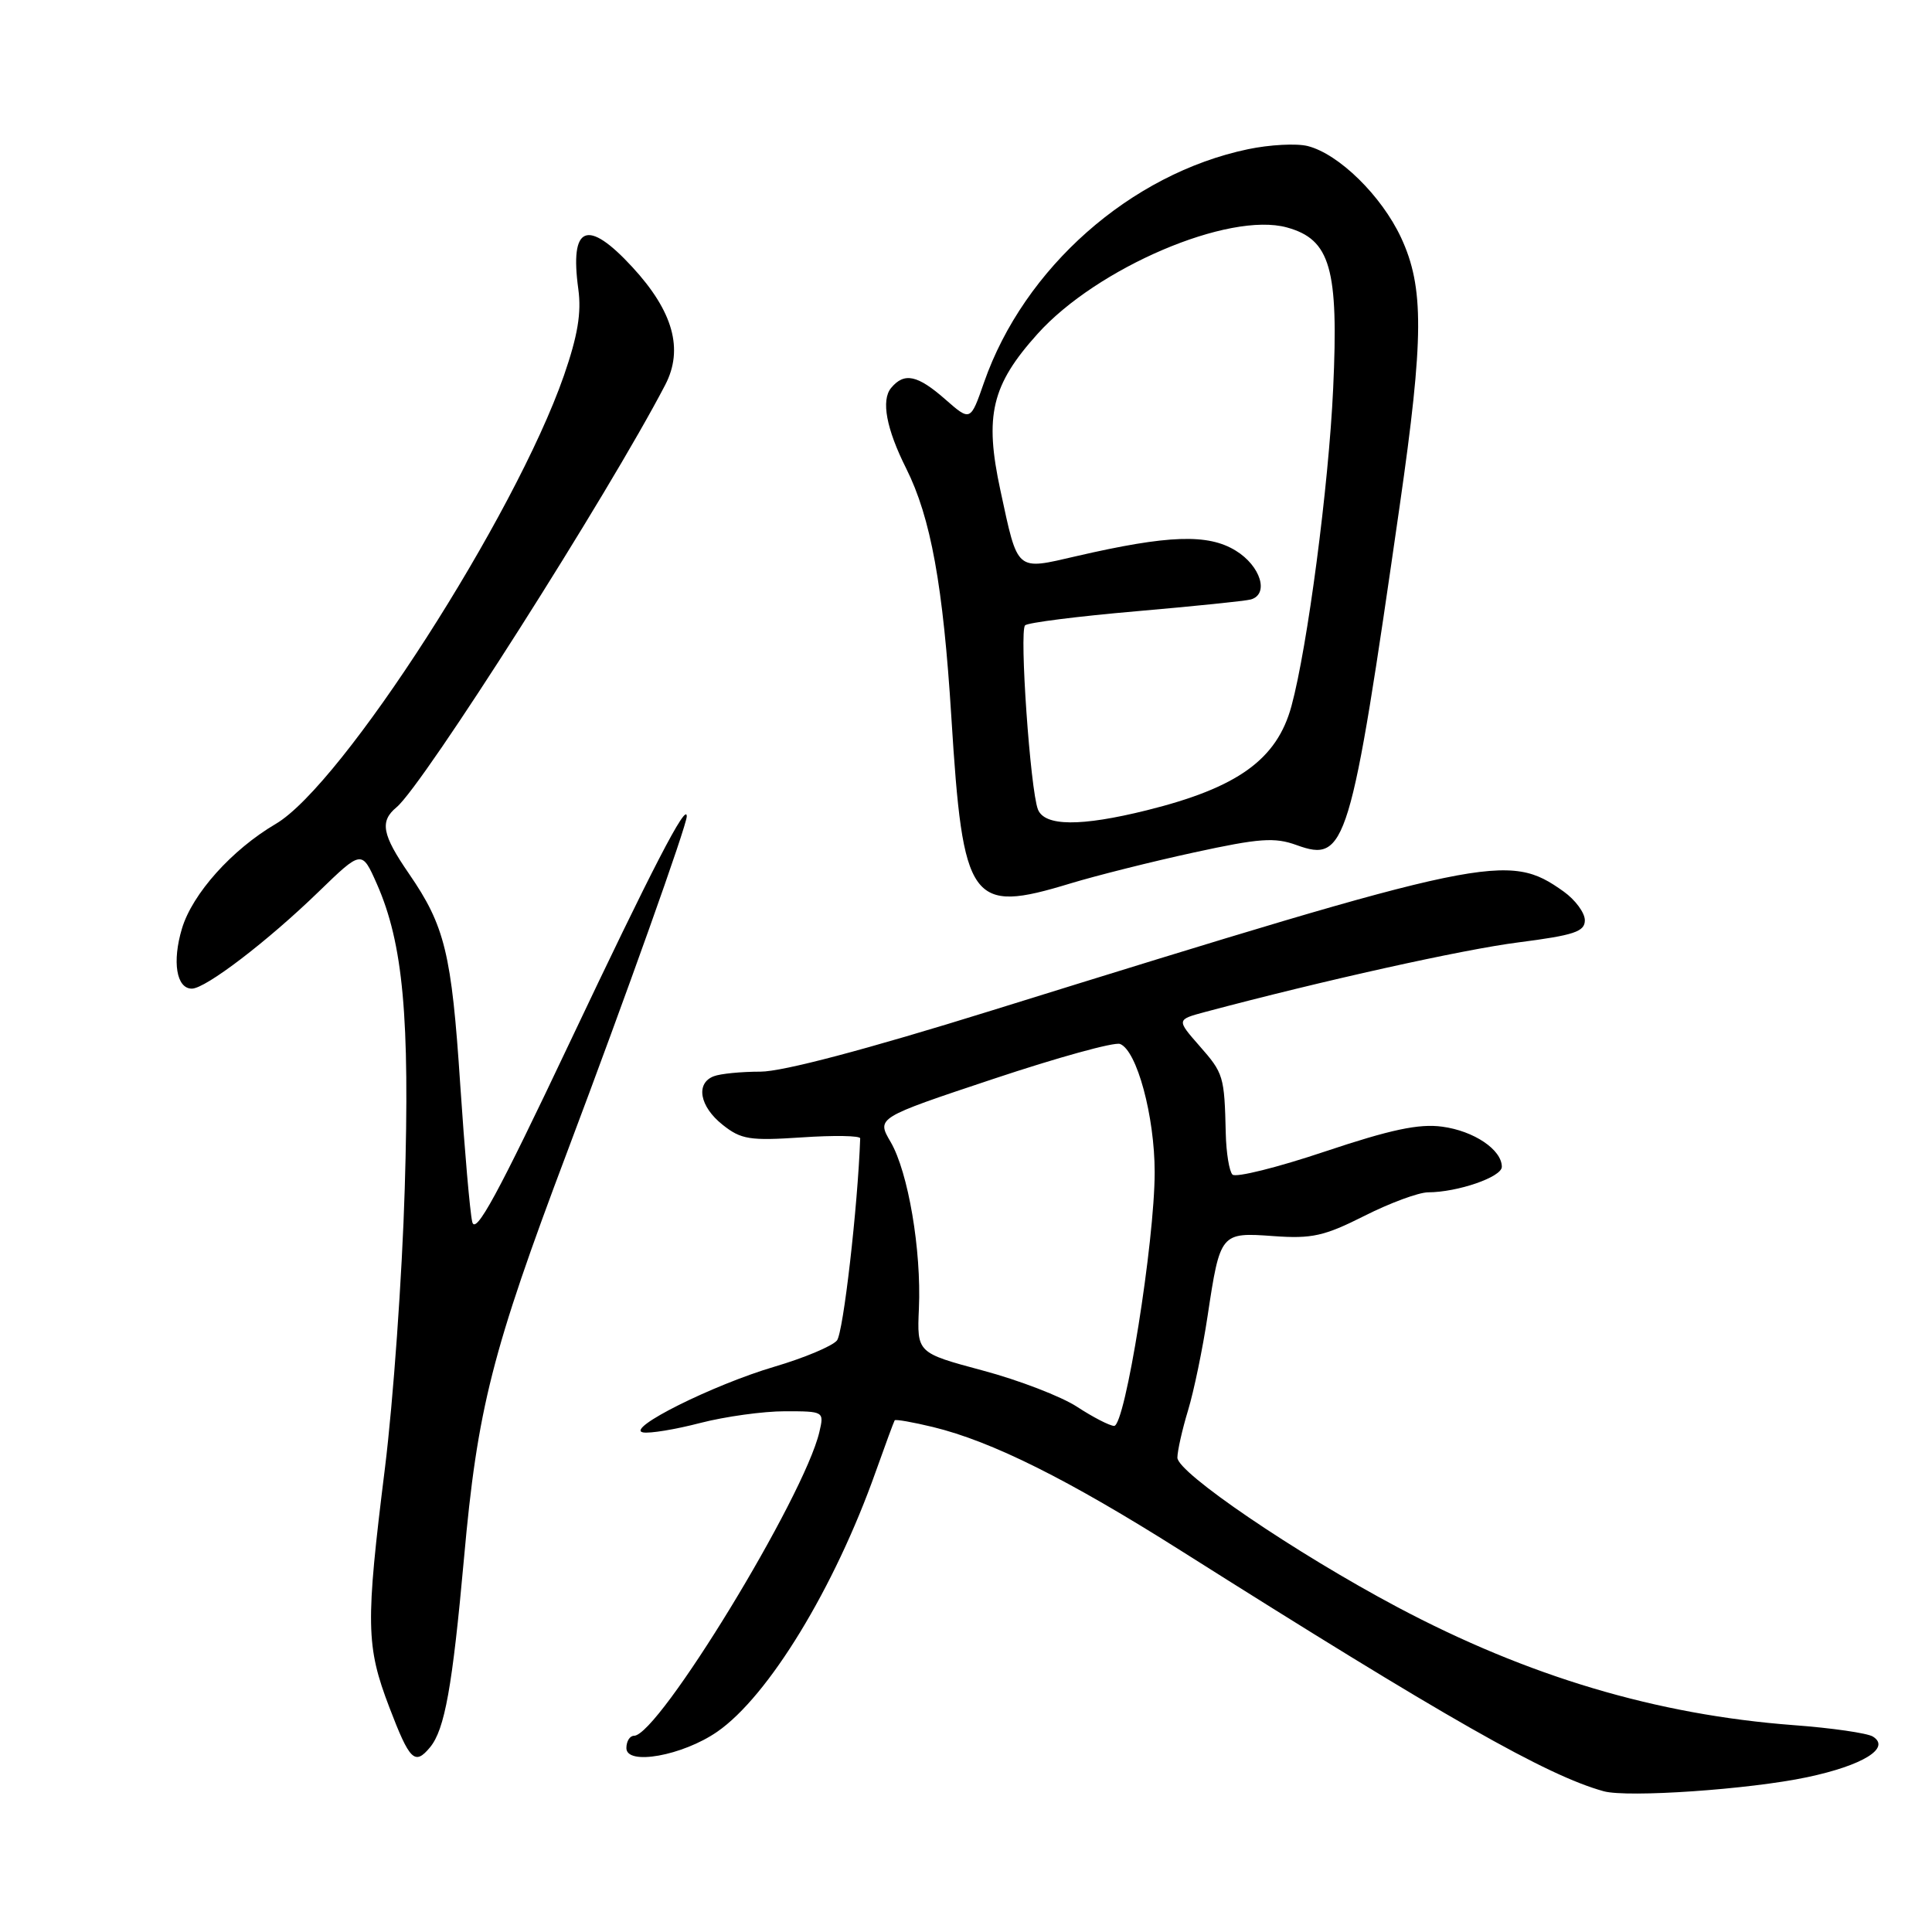 <?xml version="1.0" encoding="UTF-8" standalone="no"?>
<!DOCTYPE svg PUBLIC "-//W3C//DTD SVG 1.1//EN" "http://www.w3.org/Graphics/SVG/1.1/DTD/svg11.dtd" >
<svg xmlns="http://www.w3.org/2000/svg" xmlns:xlink="http://www.w3.org/1999/xlink" version="1.1" viewBox="0 0 256 256">
 <g >
 <path fill="currentColor"
d=" M 239.45 235.49 C 246.84 233.93 250.60 231.61 248.16 230.10 C 247.43 229.65 242.70 228.96 237.66 228.59 C 219.51 227.22 202.48 222.15 185.14 212.94 C 171.66 205.78 156.00 195.13 156.01 193.14 C 156.02 192.24 156.65 189.42 157.42 186.89 C 158.19 184.35 159.36 178.73 160.01 174.39 C 161.68 163.34 161.73 163.28 168.75 163.79 C 173.83 164.16 175.47 163.79 180.79 161.11 C 184.17 159.40 187.97 158.00 189.22 157.99 C 193.16 157.98 199.00 155.96 199.00 154.61 C 199.00 152.34 195.30 149.85 191.10 149.29 C 188.03 148.87 184.27 149.67 175.57 152.58 C 169.26 154.70 163.74 156.07 163.31 155.64 C 162.88 155.21 162.48 152.75 162.42 150.18 C 162.24 142.57 162.13 142.22 158.94 138.59 C 155.89 135.11 155.89 135.11 159.69 134.09 C 175.26 129.94 193.83 125.81 201.21 124.87 C 208.59 123.92 210.00 123.45 210.00 121.94 C 210.00 120.95 208.74 119.24 207.19 118.13 C 199.81 112.88 197.37 113.39 131.43 133.89 C 114.75 139.08 103.70 142.00 100.76 142.00 C 98.23 142.00 95.45 142.27 94.58 142.61 C 92.14 143.54 92.70 146.62 95.75 149.04 C 98.20 150.99 99.34 151.17 106.25 150.71 C 110.51 150.42 113.99 150.48 113.98 150.84 C 113.66 159.89 111.74 176.60 110.90 177.62 C 110.28 178.37 106.56 179.93 102.63 181.09 C 94.46 183.50 82.78 189.33 85.20 189.80 C 86.08 189.97 89.49 189.41 92.79 188.55 C 96.09 187.70 101.14 187.00 104.00 187.00 C 109.18 187.00 109.21 187.02 108.57 189.75 C 106.55 198.37 87.25 230.00 84.01 230.00 C 83.45 230.00 83.00 230.73 83.00 231.63 C 83.00 233.98 90.44 232.64 95.03 229.47 C 101.82 224.78 110.58 210.40 116.04 195.00 C 117.31 191.43 118.44 188.37 118.55 188.20 C 118.66 188.04 120.95 188.44 123.63 189.09 C 131.44 190.99 141.53 196.02 156.52 205.50 C 191.53 227.63 204.93 235.26 212.50 237.35 C 215.66 238.22 231.82 237.11 239.45 235.49 Z  M 56.98 231.53 C 58.93 229.17 59.94 223.56 61.48 206.50 C 63.26 186.63 65.18 179.08 75.18 152.57 C 82.96 131.93 91.00 109.38 91.00 108.17 C 91.00 106.21 86.44 115.02 75.47 138.18 C 65.91 158.37 62.99 163.74 62.57 161.89 C 62.27 160.58 61.56 152.38 60.98 143.67 C 59.84 126.34 58.95 122.69 54.19 115.77 C 50.62 110.58 50.29 108.83 52.55 106.96 C 56.10 104.01 80.66 65.39 88.15 50.99 C 90.60 46.27 89.20 41.26 83.80 35.40 C 77.81 28.90 75.47 29.85 76.63 38.31 C 77.06 41.45 76.55 44.49 74.72 49.77 C 68.25 68.36 45.35 104.00 36.54 109.17 C 30.72 112.59 25.49 118.43 24.11 123.04 C 22.79 127.44 23.38 131.00 25.42 131.00 C 27.24 131.00 35.47 124.71 42.22 118.16 C 47.94 112.62 47.94 112.62 49.93 117.11 C 53.42 125.01 54.32 134.79 53.63 157.50 C 53.29 169.05 52.10 185.70 51.01 194.50 C 48.43 215.21 48.49 218.11 51.59 226.23 C 54.29 233.30 54.96 233.96 56.98 231.53 Z  M 141.80 117.07 C 145.26 116.02 152.66 114.16 158.24 112.95 C 166.88 111.07 168.90 110.92 171.81 111.98 C 178.35 114.34 178.95 112.37 185.47 67.00 C 188.68 44.71 188.71 38.07 185.65 31.49 C 183.06 25.94 177.40 20.39 173.27 19.35 C 171.79 18.98 168.23 19.17 165.37 19.77 C 149.80 23.03 135.68 35.51 130.39 50.67 C 128.59 55.84 128.59 55.84 125.26 52.92 C 121.57 49.68 119.82 49.31 118.08 51.40 C 116.73 53.02 117.44 56.82 120.07 62.06 C 123.34 68.60 124.97 77.56 126.06 95.04 C 127.60 119.71 128.58 121.09 141.80 117.07 Z  M 142.72 186.41 C 140.64 185.05 135.02 182.88 130.22 181.60 C 121.50 179.26 121.50 179.26 121.76 173.38 C 122.10 165.65 120.34 155.30 118.01 151.31 C 116.14 148.12 116.14 148.12 131.60 142.97 C 140.11 140.13 147.67 138.04 148.41 138.33 C 150.64 139.18 153.00 147.91 153.00 155.32 C 153.00 164.52 149.08 189.02 147.62 188.94 C 147.00 188.91 144.80 187.77 142.72 186.41 Z  M 137.53 107.25 C 136.52 104.66 135.05 83.61 135.83 82.86 C 136.20 82.50 142.80 81.67 150.50 81.00 C 158.20 80.33 165.06 79.63 165.75 79.43 C 168.19 78.72 167.04 74.99 163.75 72.97 C 160.07 70.70 154.82 70.88 142.64 73.69 C 134.54 75.56 134.91 75.88 132.56 64.98 C 130.42 55.07 131.38 51.02 137.48 44.24 C 145.36 35.47 162.84 28.01 170.53 30.14 C 176.29 31.73 177.39 35.58 176.65 51.50 C 176.06 64.36 173.25 85.73 171.13 93.54 C 169.21 100.63 164.02 104.37 151.94 107.37 C 143.19 109.54 138.41 109.50 137.53 107.25 Z "/>
</g>
</svg>